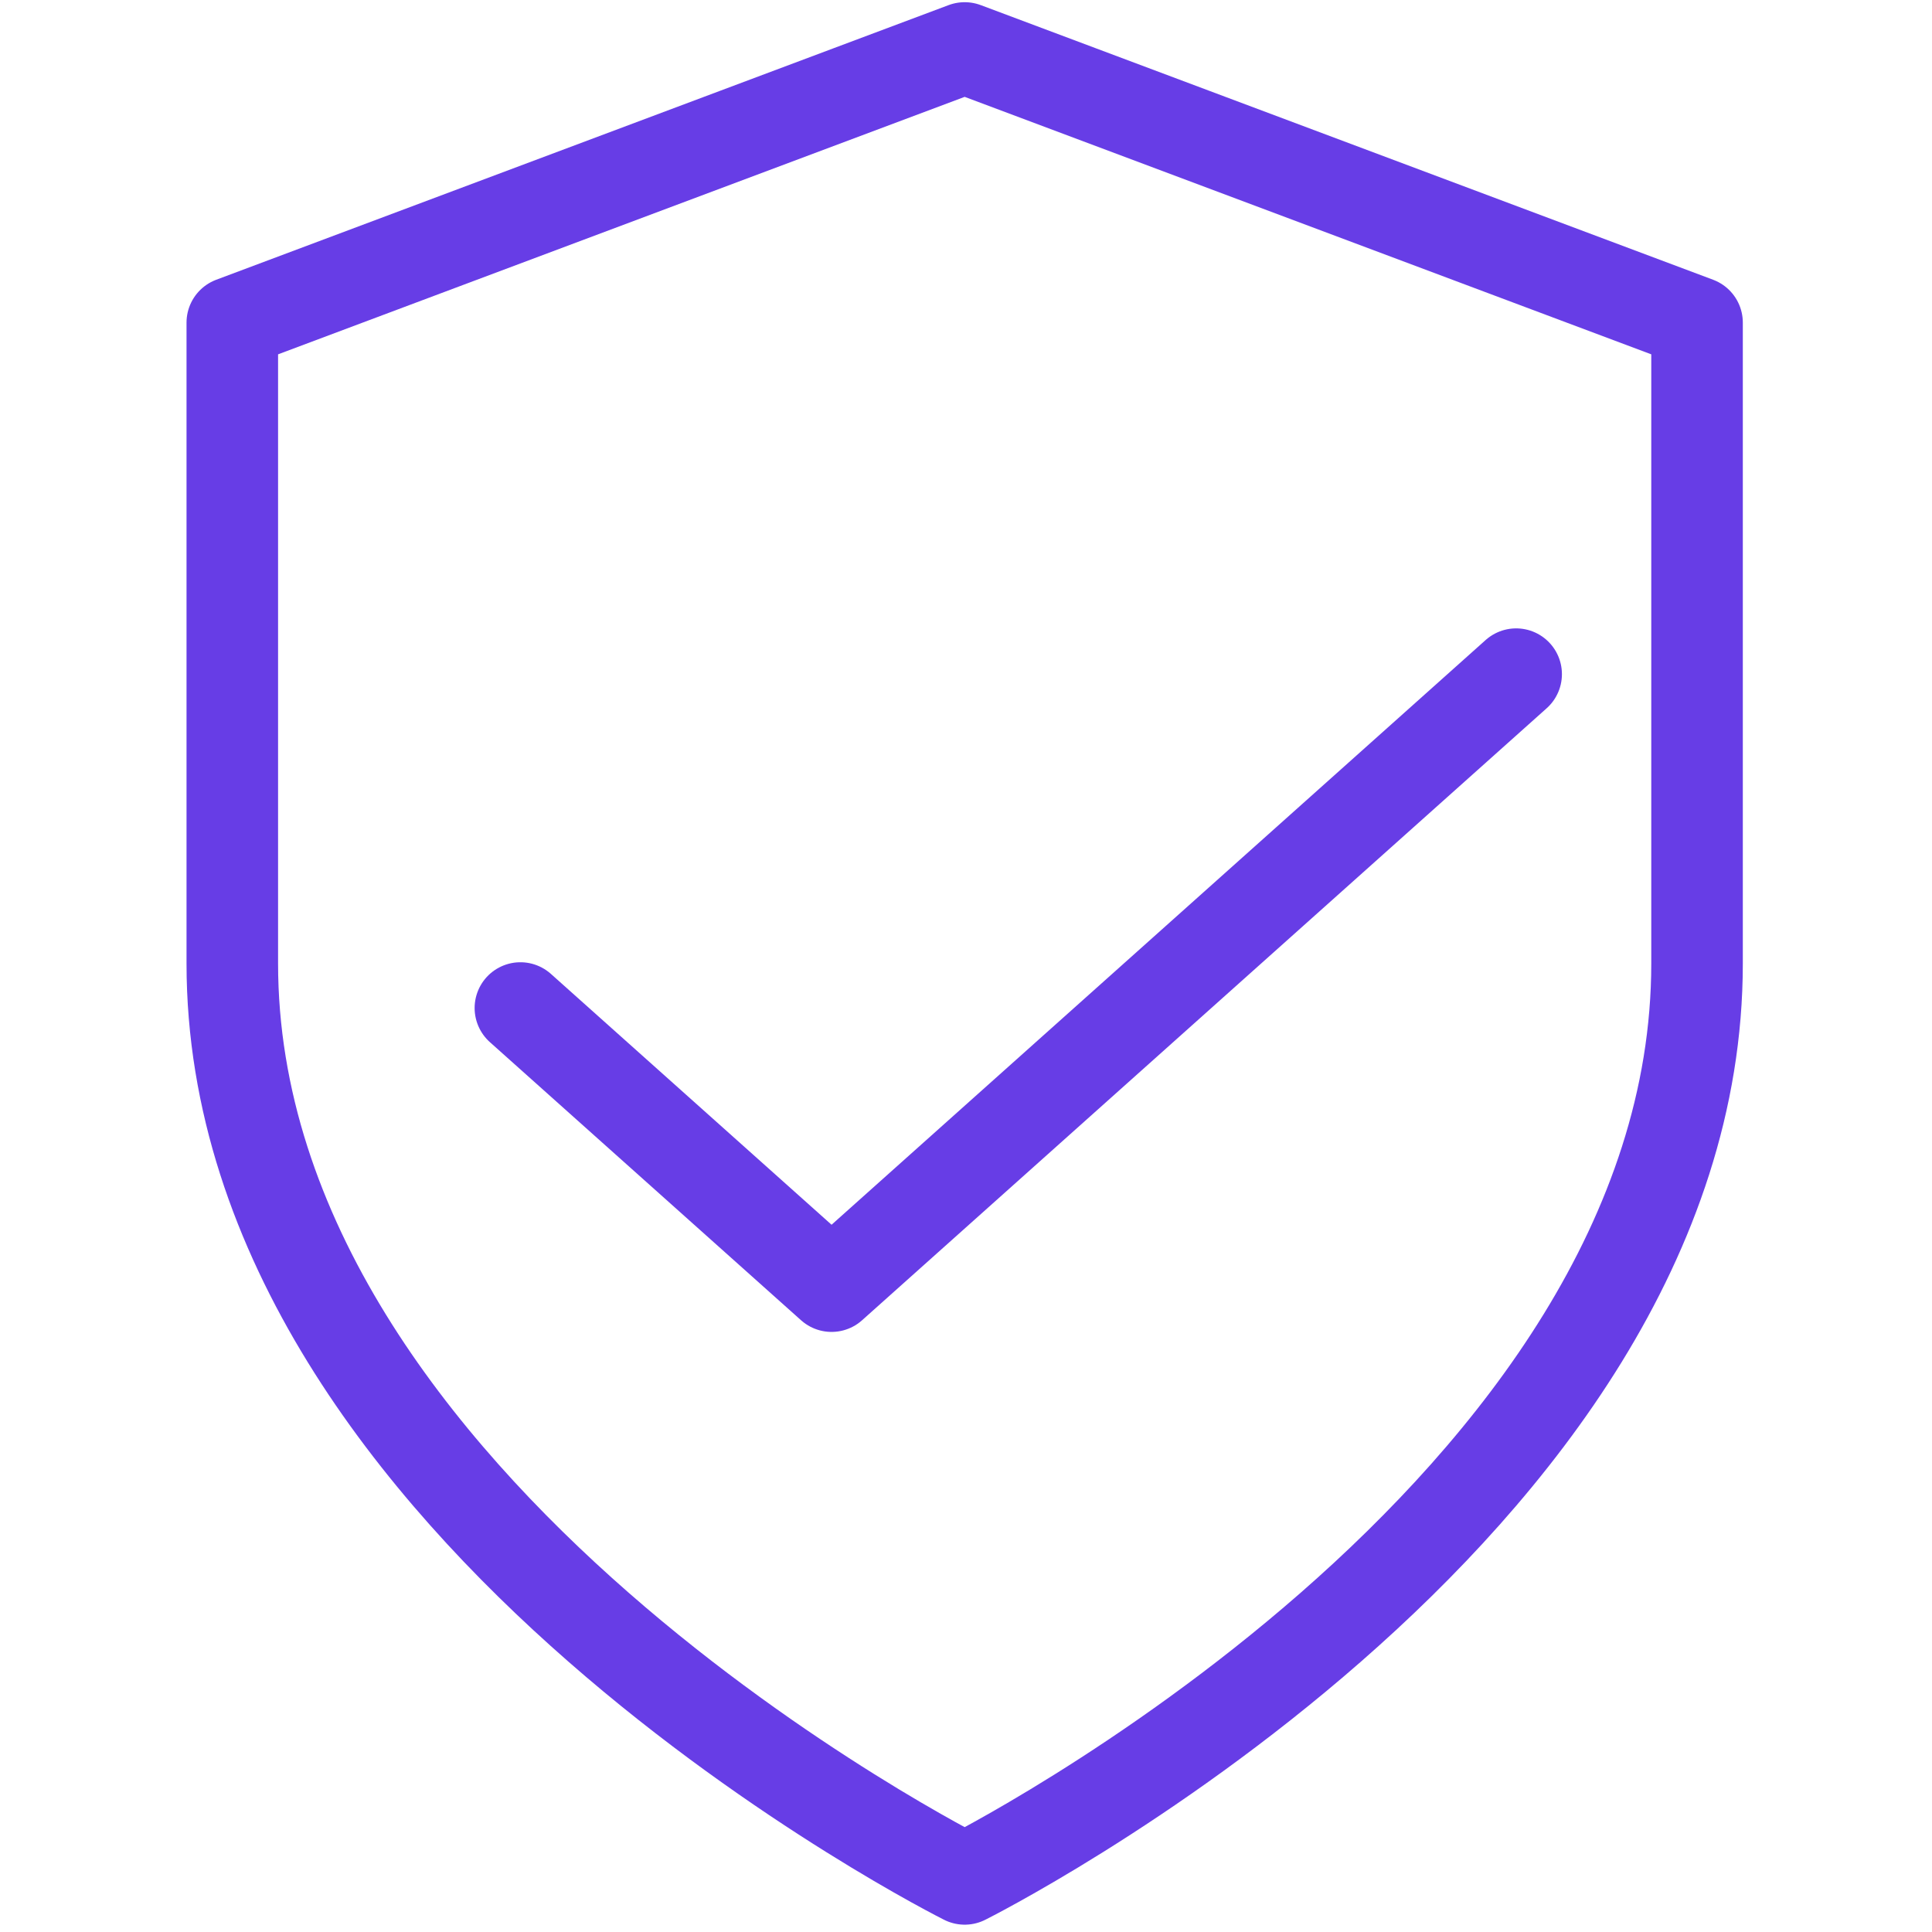 <?xml version="1.0" encoding="utf-8"?>
<svg width="24" height="24" viewBox="0 0 17.123 21.104" fill="none" stroke="white" stroke-width="2" stroke-linecap="round" stroke-linejoin="round" class="feather feather-check" xmlns="http://www.w3.org/2000/svg">
  <polyline points="14.571 7.364 7.093 14.049 3.694 11.011" style="stroke-width: 1px; stroke: rgb(103, 61, 230); transform-box: fill-box; transform-origin: 50% 50%;"/>
  <path d="M 8.547 20.524 C 8.547 20.524 16.547 16.524 16.547 10.524 L 16.547 3.524 L 8.547 0.524 L 0.547 3.524 L 0.547 10.524 C 0.547 16.524 8.547 20.524 8.547 20.524 Z" style="stroke-width: 1px; stroke: rgb(103, 61, 230); transform-box: fill-box; transform-origin: 50% 50%;"/>
</svg>